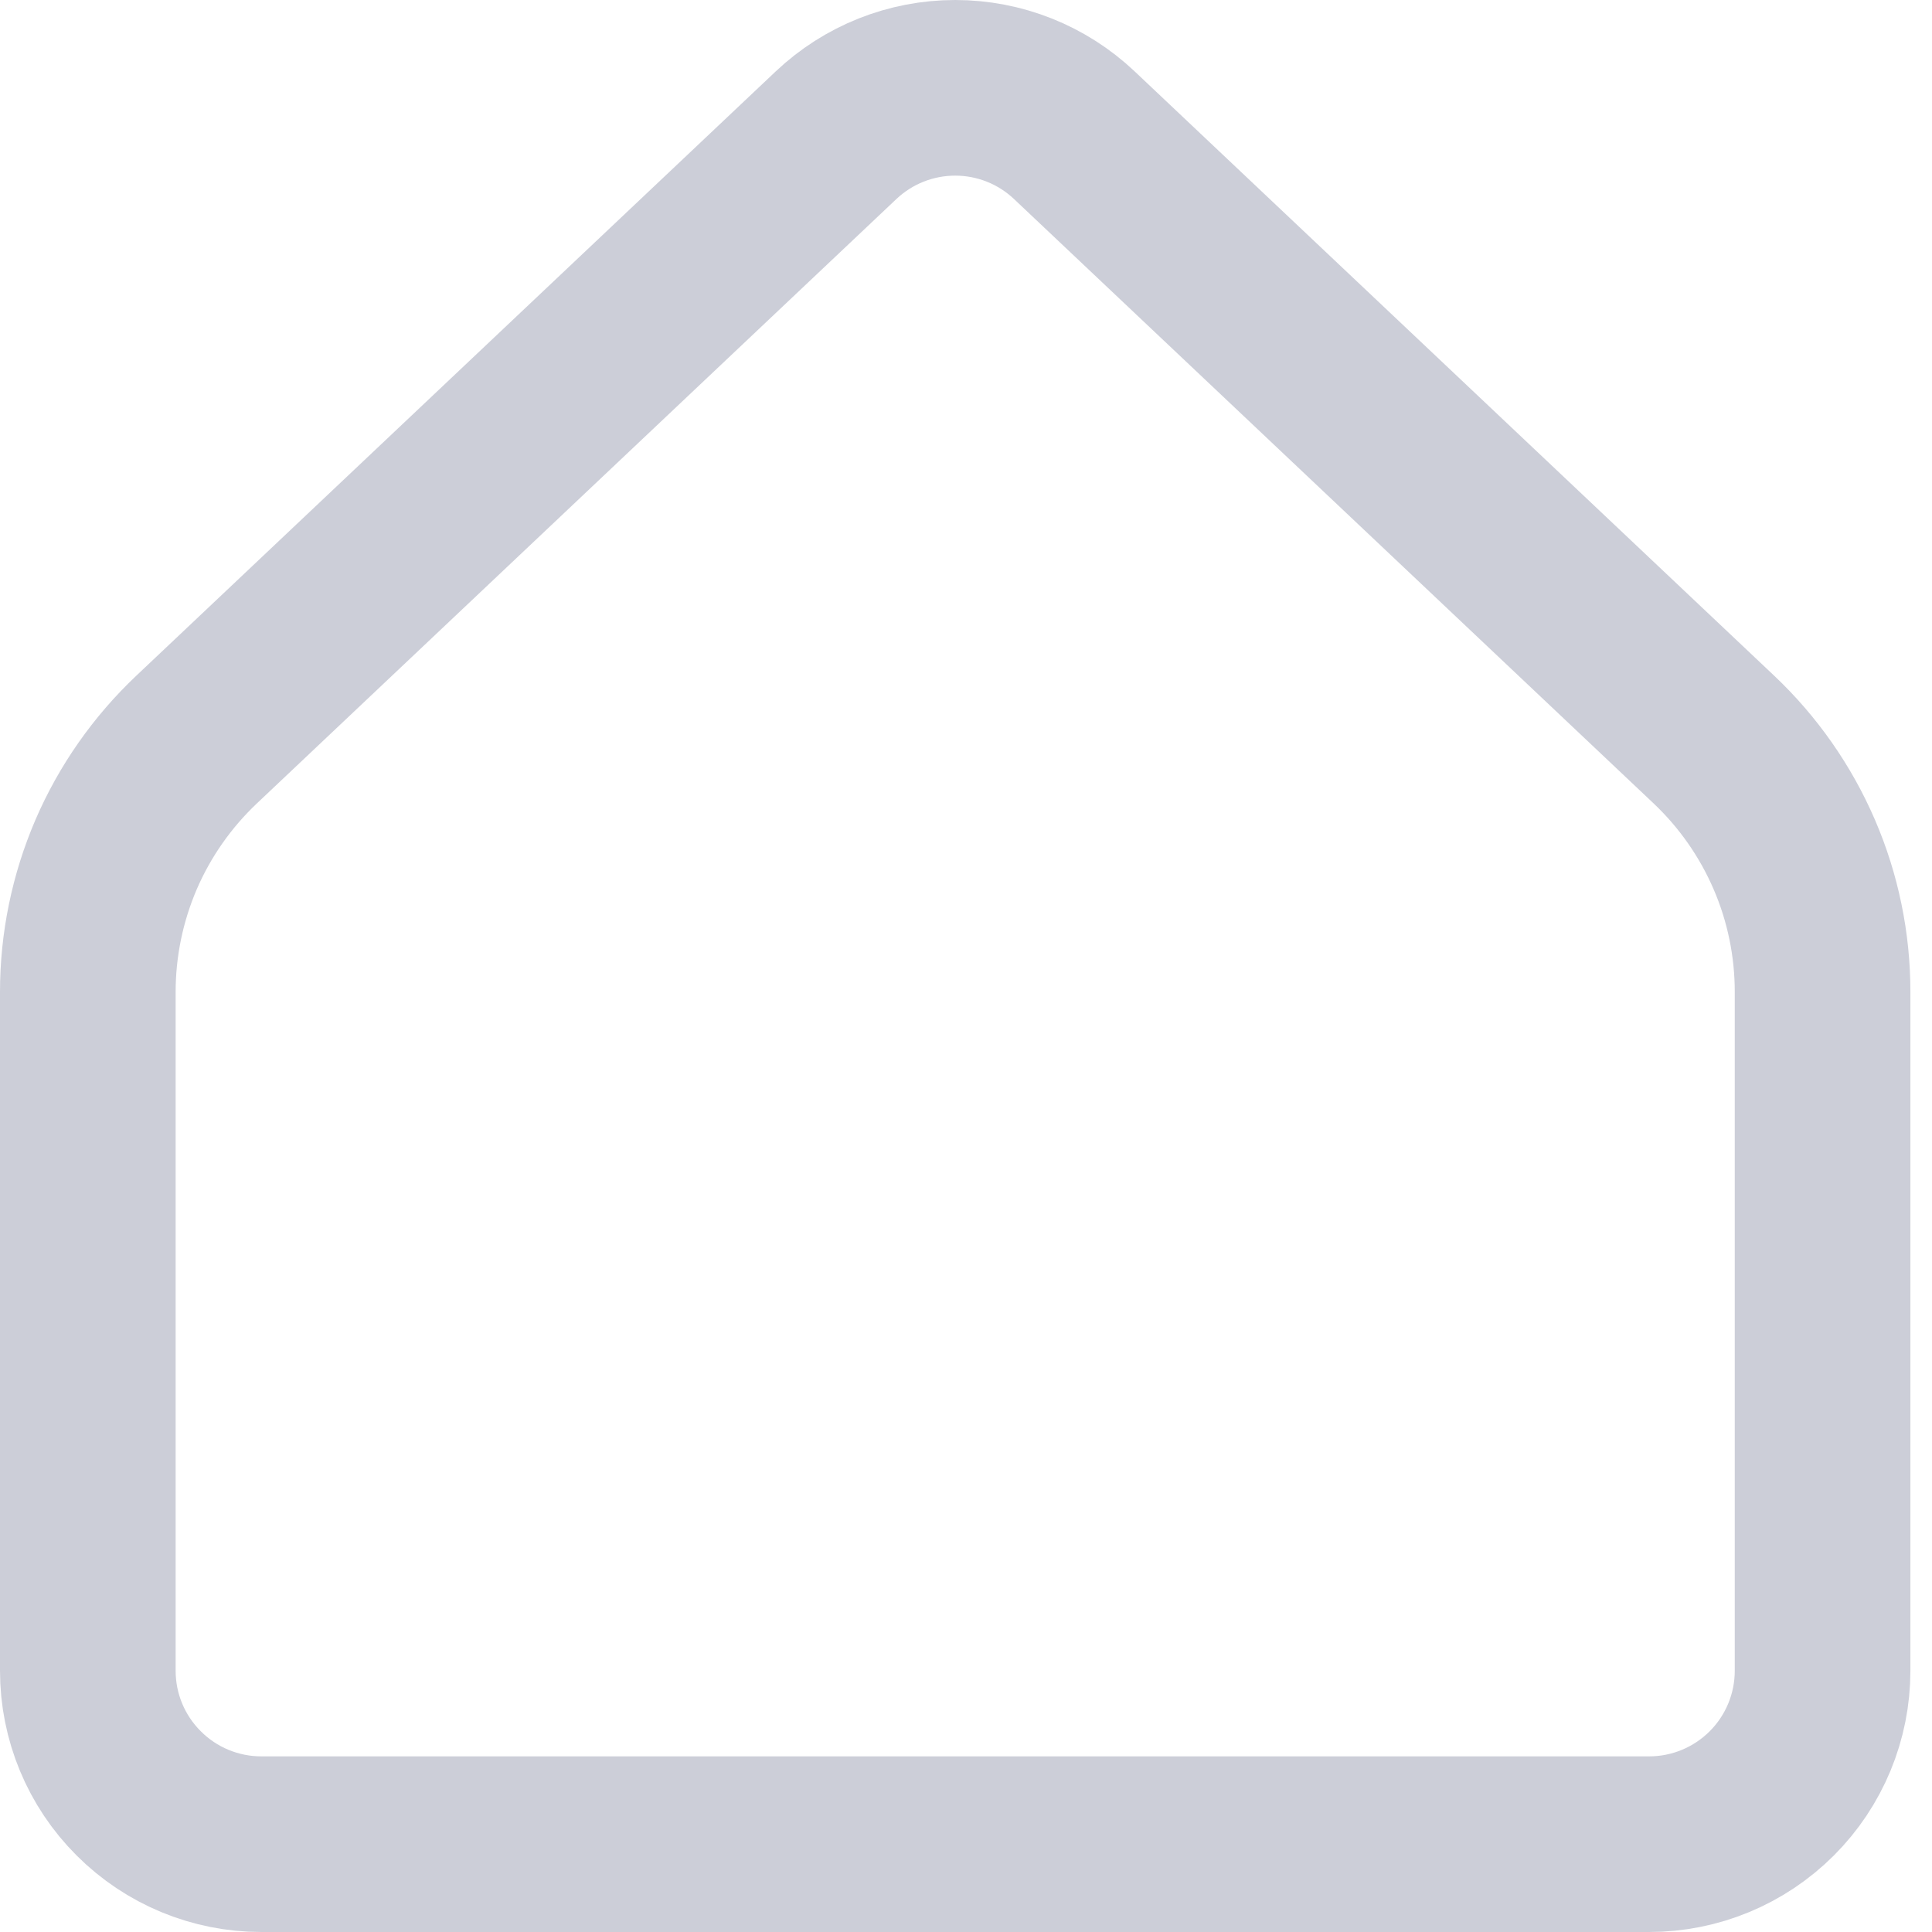 <svg width="22" height="22" viewBox="0 0 22 22" fill="none" xmlns="http://www.w3.org/2000/svg">
<path d="M20.754 19.025V11.295C20.754 10.757 20.645 10.225 20.432 9.731C20.219 9.237 19.908 8.792 19.517 8.422L12.234 1.54C11.867 1.193 11.382 1 10.877 1C10.372 1 9.887 1.193 9.52 1.54L2.238 8.422C1.847 8.792 1.535 9.237 1.322 9.731C1.11 10.225 1 10.757 1 11.295V19.025C1 19.549 1.208 20.051 1.579 20.421C1.949 20.792 2.452 21 2.975 21H18.779C19.303 21 19.805 20.792 20.176 20.421C20.546 20.051 20.754 19.549 20.754 19.025Z" stroke="#CCCED8" stroke-width="2" stroke-linecap="round" stroke-linejoin="round"/>
</svg>
